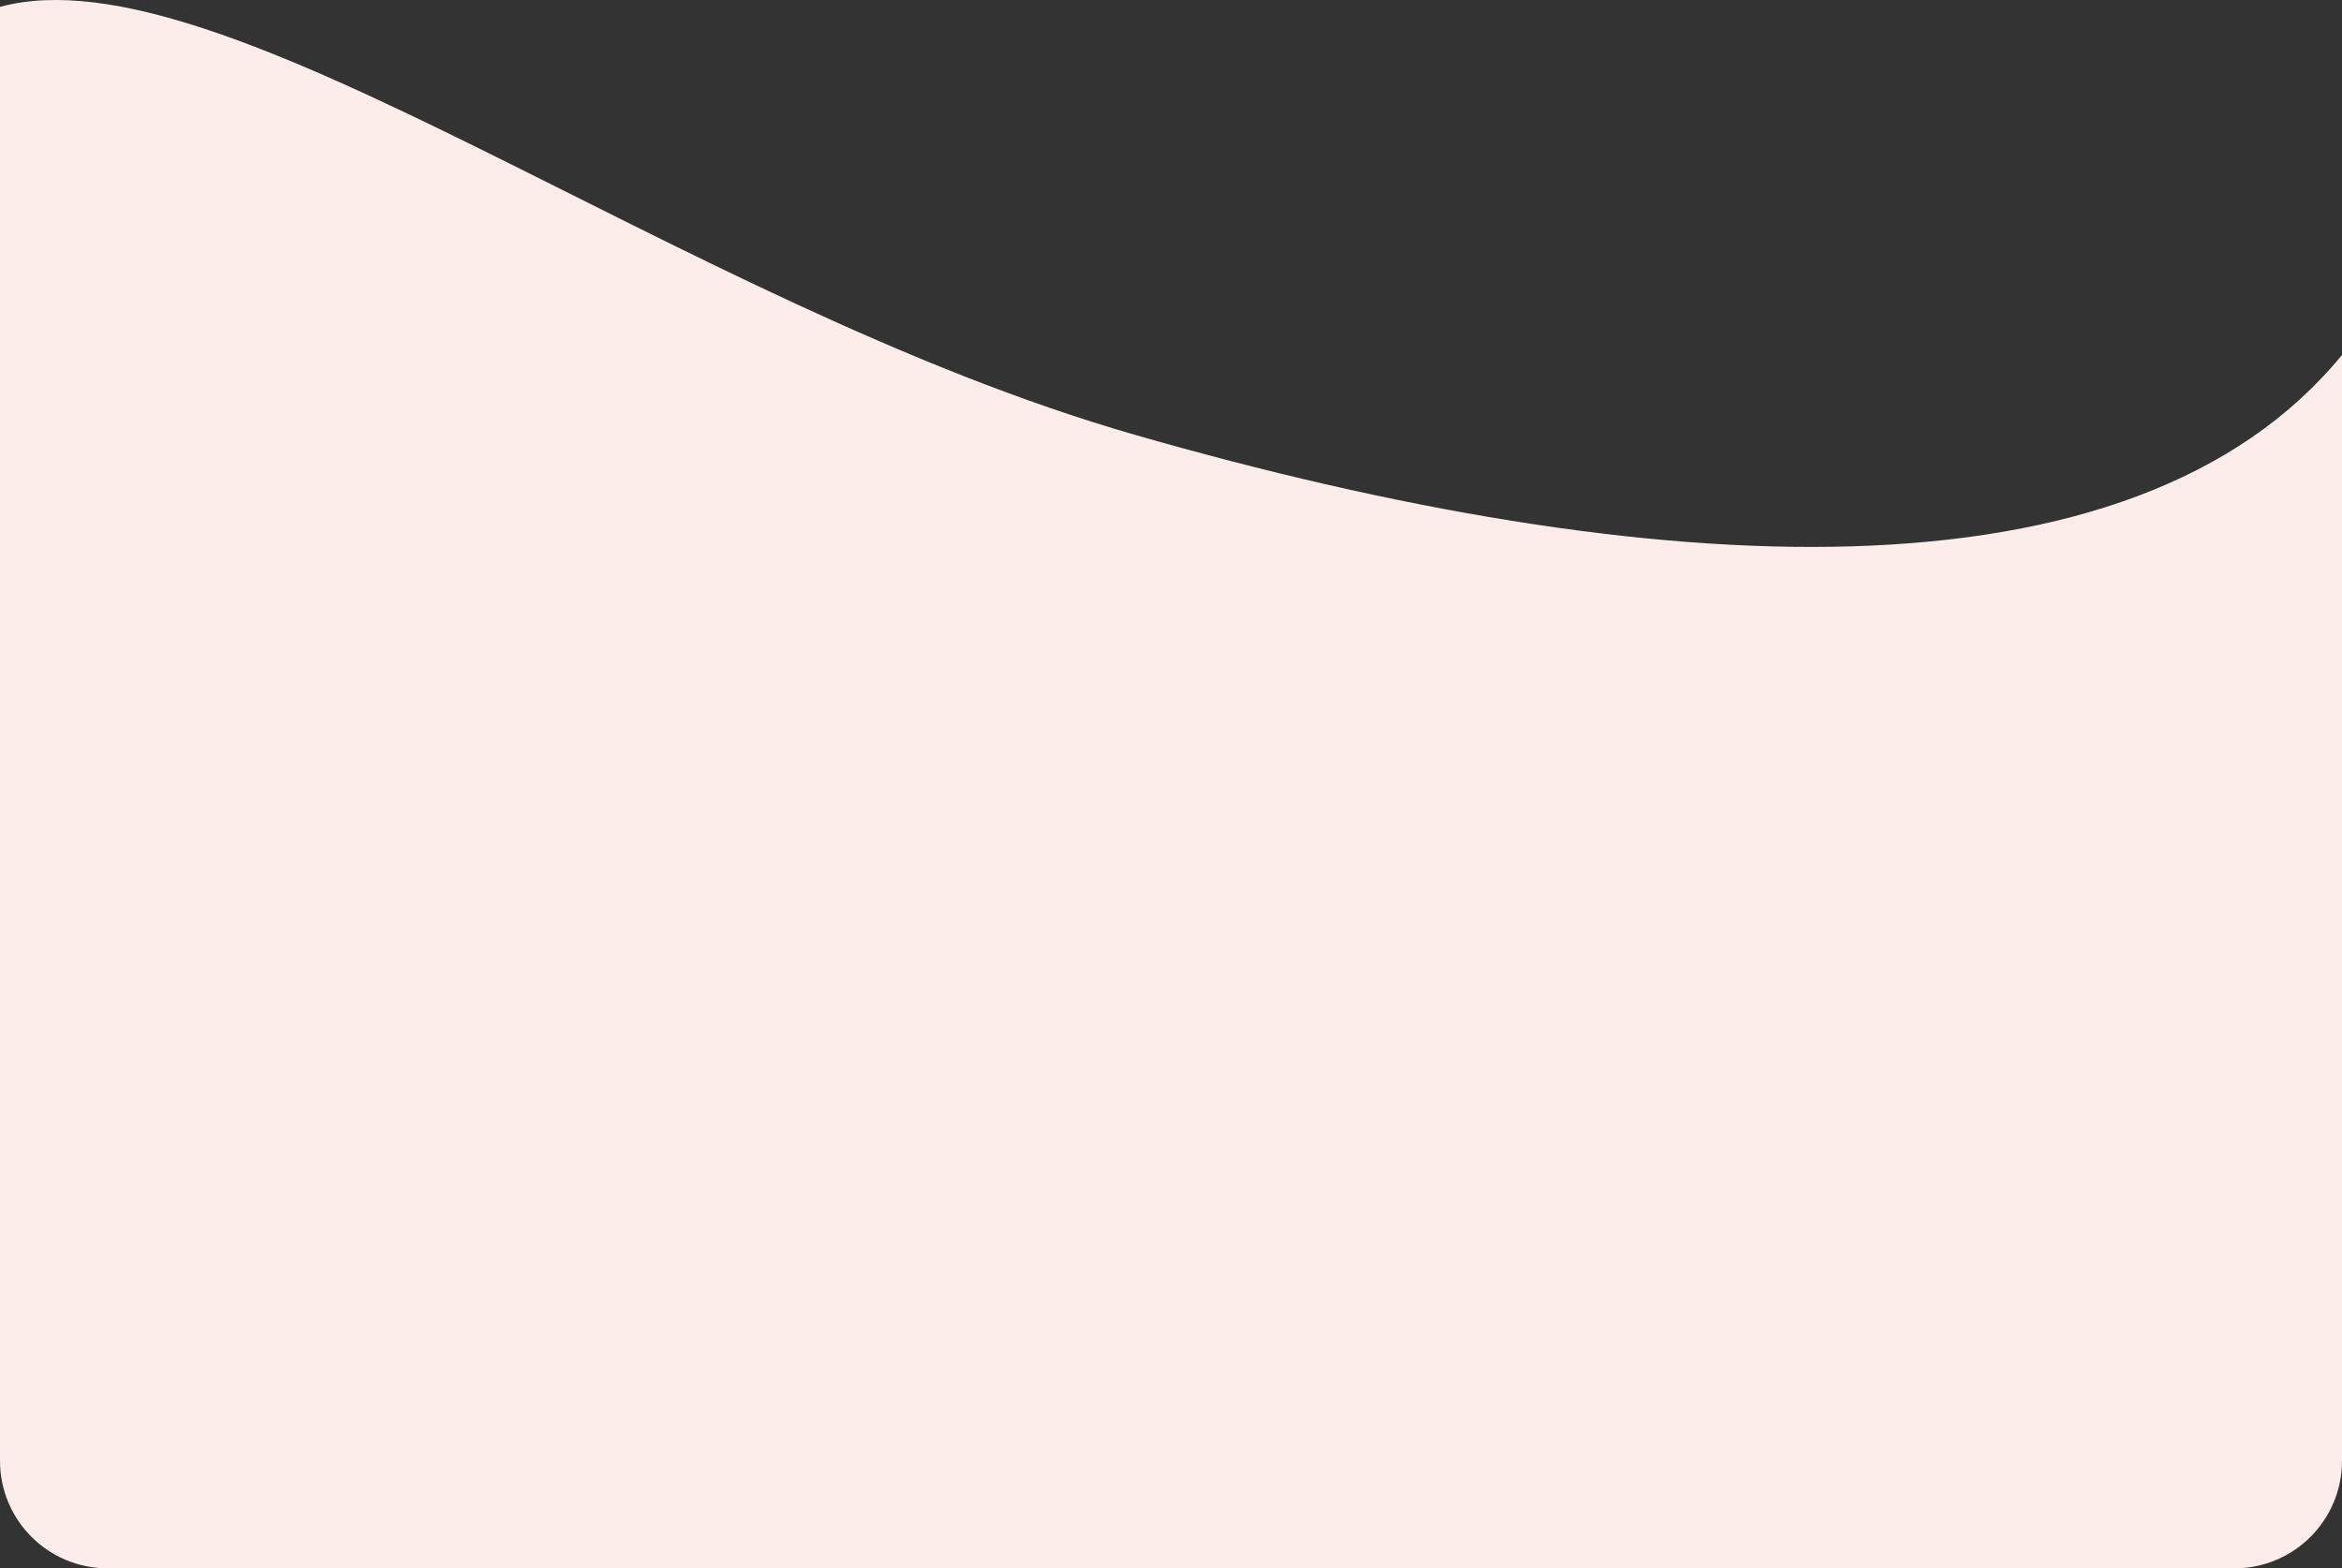 <svg width="327" height="219" viewBox="0 0 327 219" fill="none" xmlns="http://www.w3.org/2000/svg">
<rect x="0" y="0" width="327" height="219" fill="#333333" stroke="none"/>
<path d="M158.448 60.716C230.553 81.431 297.801 85.233 327 49.562V204C327 212.284 320.284 219 312 219H15C6.716 219 0 212.284 0 204V0.959C31.186 -7.513 94.736 42.412 158.448 60.716Z" fill="#FCEDEB"/>
</svg>
